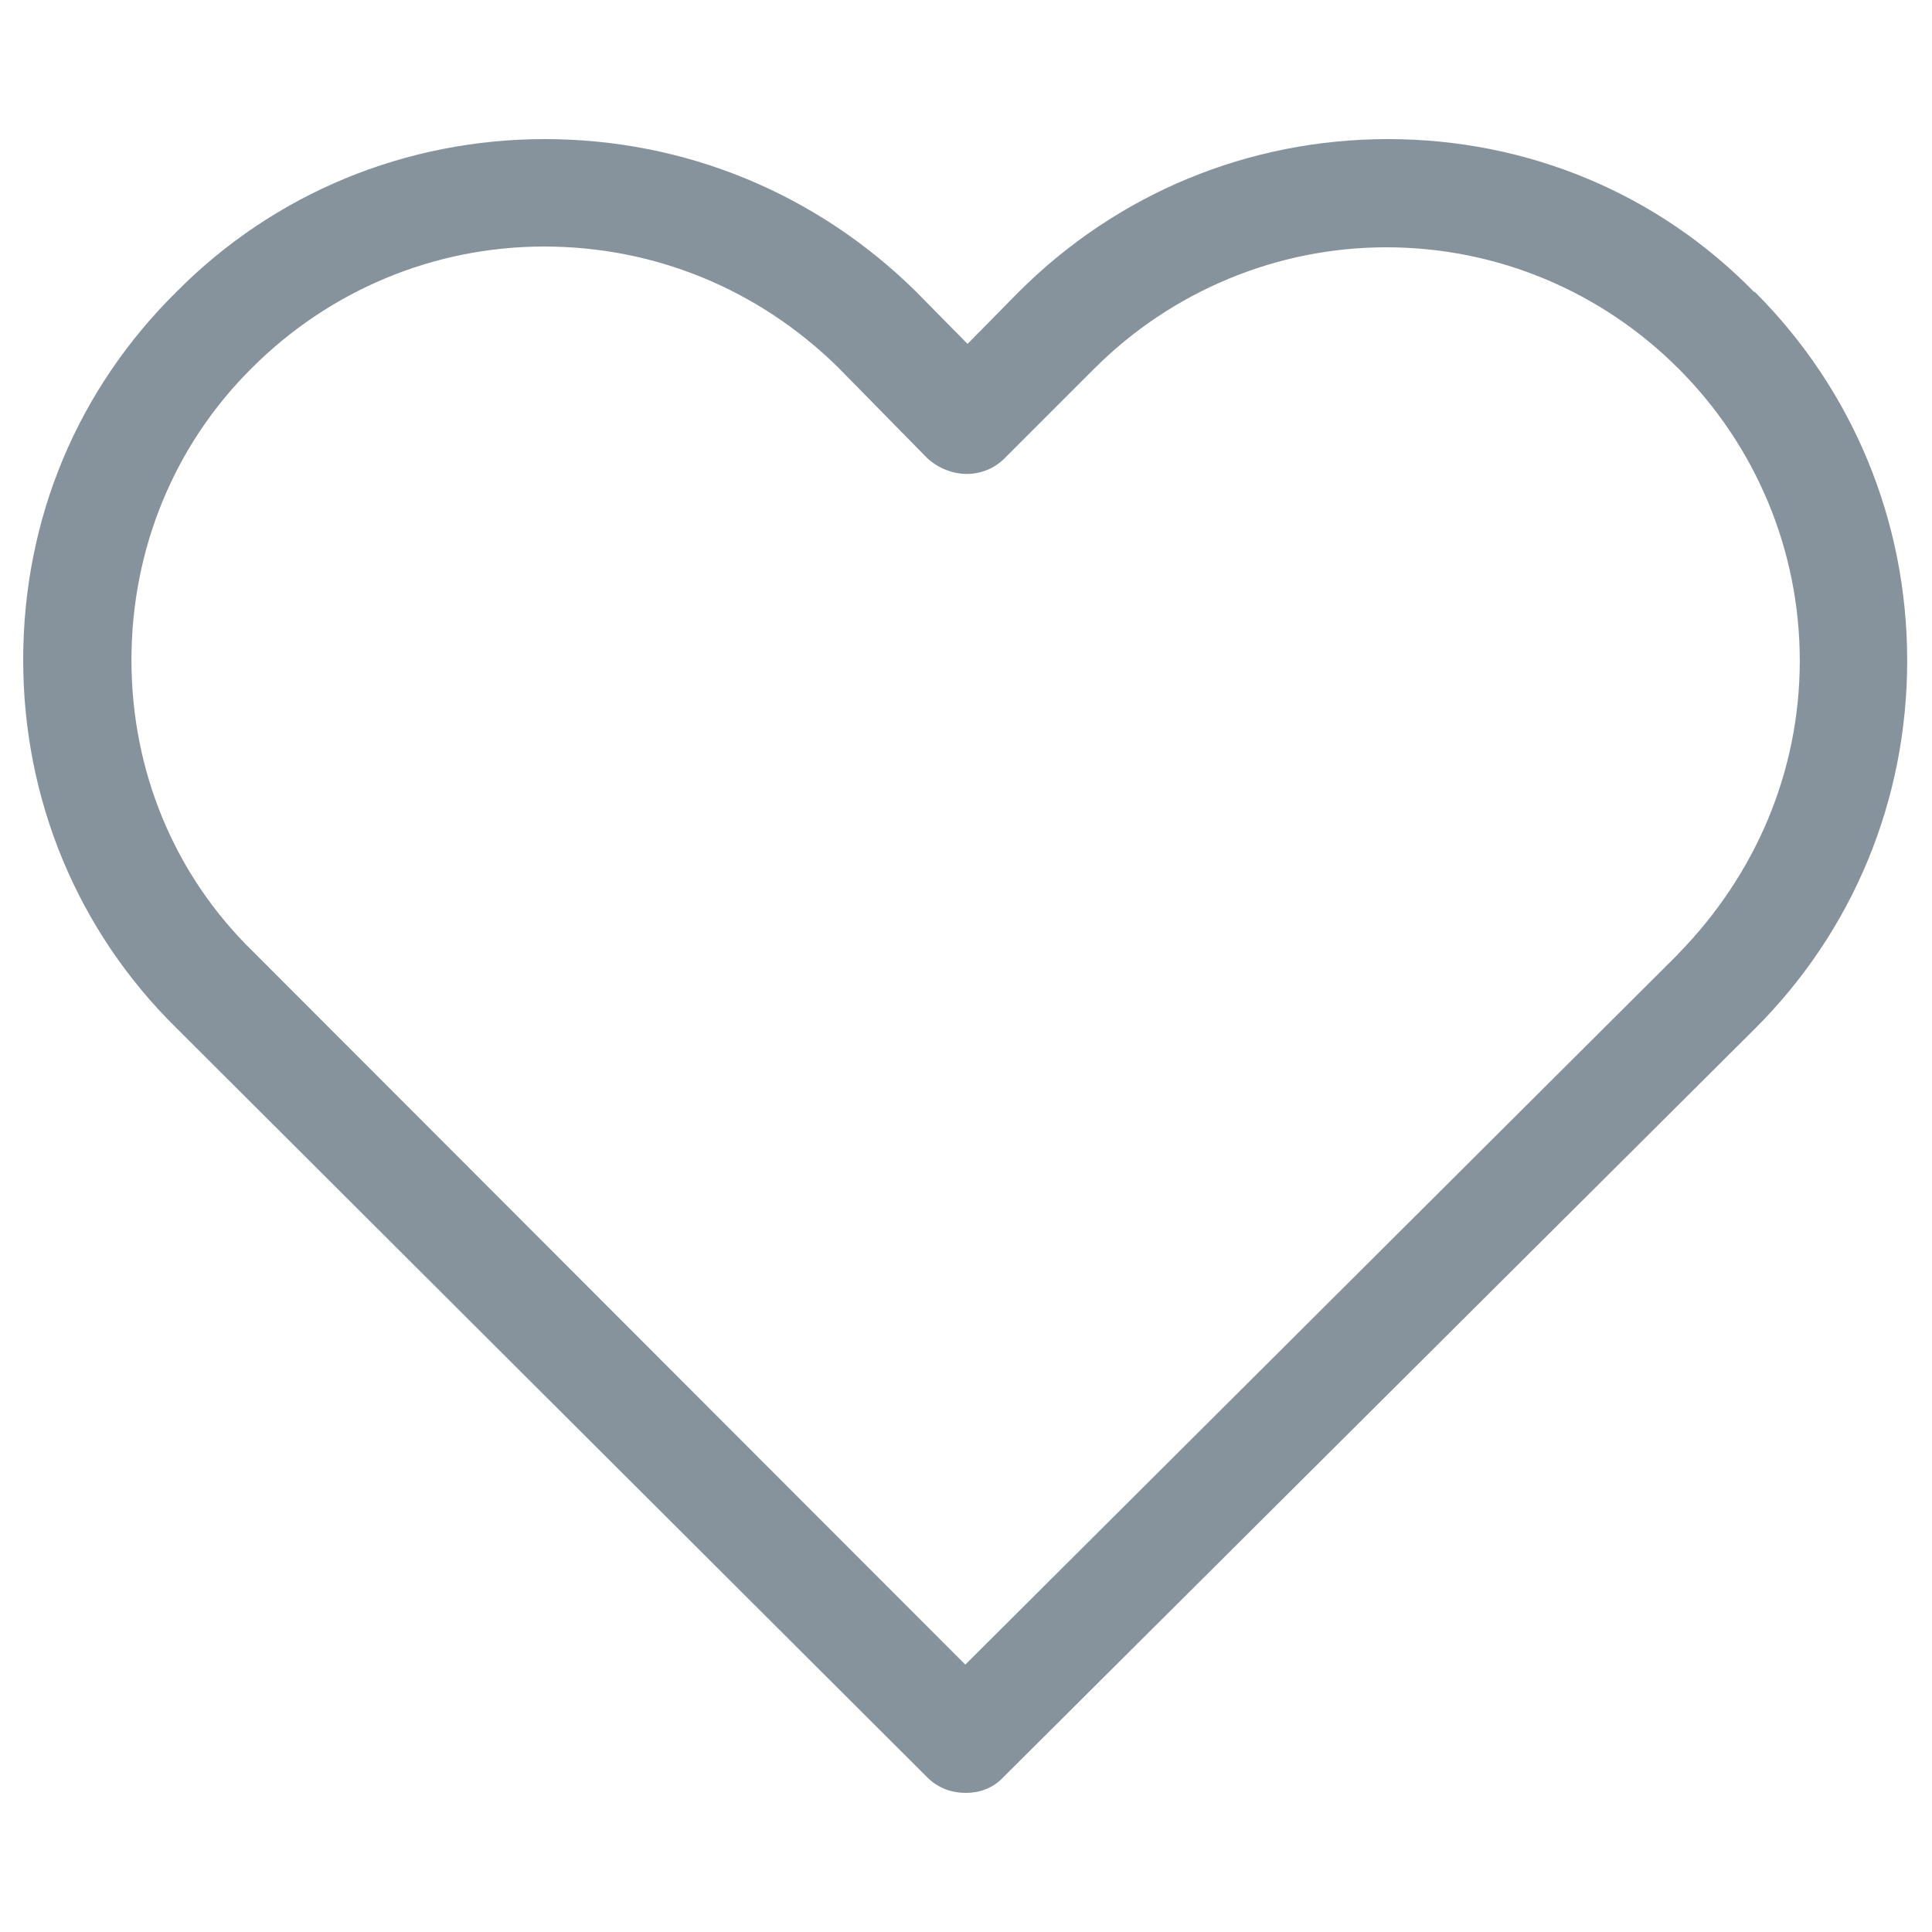 <svg xmlns="http://www.w3.org/2000/svg" xmlns:xlink="http://www.w3.org/1999/xlink" x="0px" y="0px" width="25px" height="25px" viewBox="0 0 25 25" enable-background="new 0 0 25 25" xml:space="preserve"><path fill="#87939C" d="M22.7,3.78C21.45,2.5,19.76,1.8,17.96,1.8s-3.5,0.7-4.78,1.98l-0.66,0.67l-0.67-0.68	C10.56,2.5,8.86,1.8,7.05,1.8c-1.8,0-3.5,0.7-4.76,1.97C1,5.04,0.3,6.72,0.3,8.54c0,1.8,0.7,3.5,1.98,4.76L12,23	c0.14,0.141,0.32,0.2,0.5,0.2c0.17,0,0.35-0.06,0.48-0.2l9.72-9.68c1.28-1.271,1.979-2.97,1.979-4.771c0-1.8-0.699-3.5-1.97-4.77	H22.7z M21.721,12.34l-9.23,9.2l-9.21-9.22c-1.03-1-1.58-2.35-1.58-3.78c0-1.43,0.55-2.78,1.56-3.78c1-1,2.35-1.57,3.78-1.57	s2.77,0.55,3.8,1.56L12,5.93c0.3,0.27,0.73,0.27,1,0l1.16-1.16c1-1,2.359-1.57,3.779-1.57s2.771,0.56,3.781,1.57	c1,1,1.569,2.35,1.569,3.78c0,1.43-0.569,2.77-1.58,3.8L21.721,12.34z"/></svg>